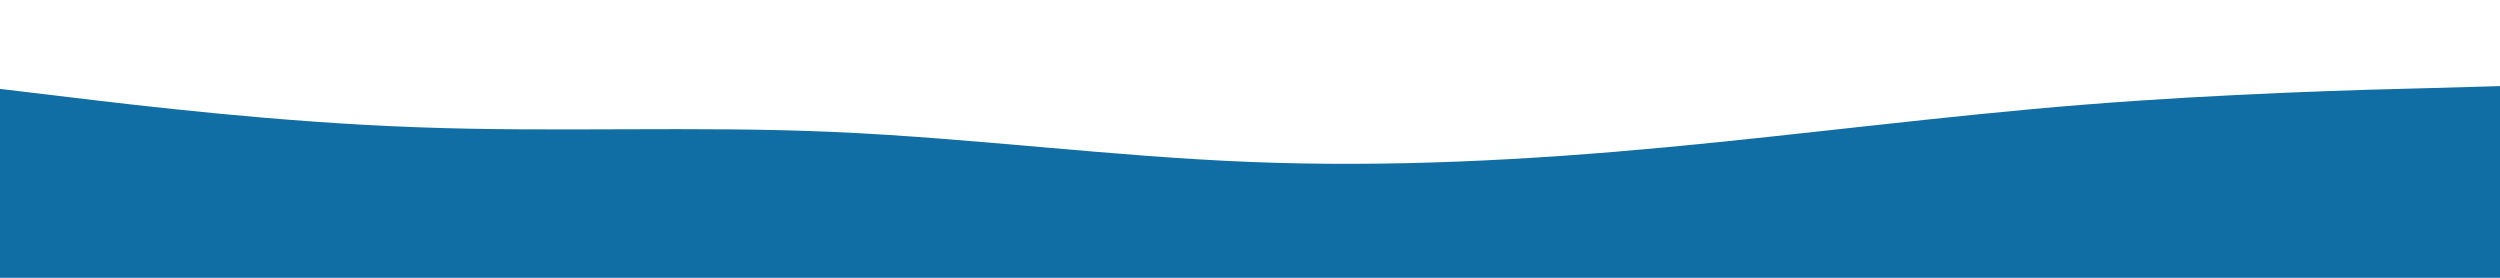 <svg id="visual" viewBox="0 0 900 100" width="900" height="100" xmlns="http://www.w3.org/2000/svg" xmlns:xlink="http://www.w3.org/1999/xlink" version="1.1"><path d="M0 32L25 35C50 38 100 44 150 45.8C200 47.7 250 45.3 300 47.5C350 49.7 400 56.3 450 58.3C500 60.3 550 57.7 600 53C650 48.3 700 41.7 750 37.7C800 33.7 850 32.3 875 31.7L900 31L900 101L875 101C850 101 800 101 750 101C700 101 650 101 600 101C550 101 500 101 450 101C400 101 350 101 300 101C250 101 200 101 150 101C100 101 50 101 25 101L0 101Z" fill="#106ea5" stroke-linecap="round" stroke-linejoin="miter"></path></svg>
